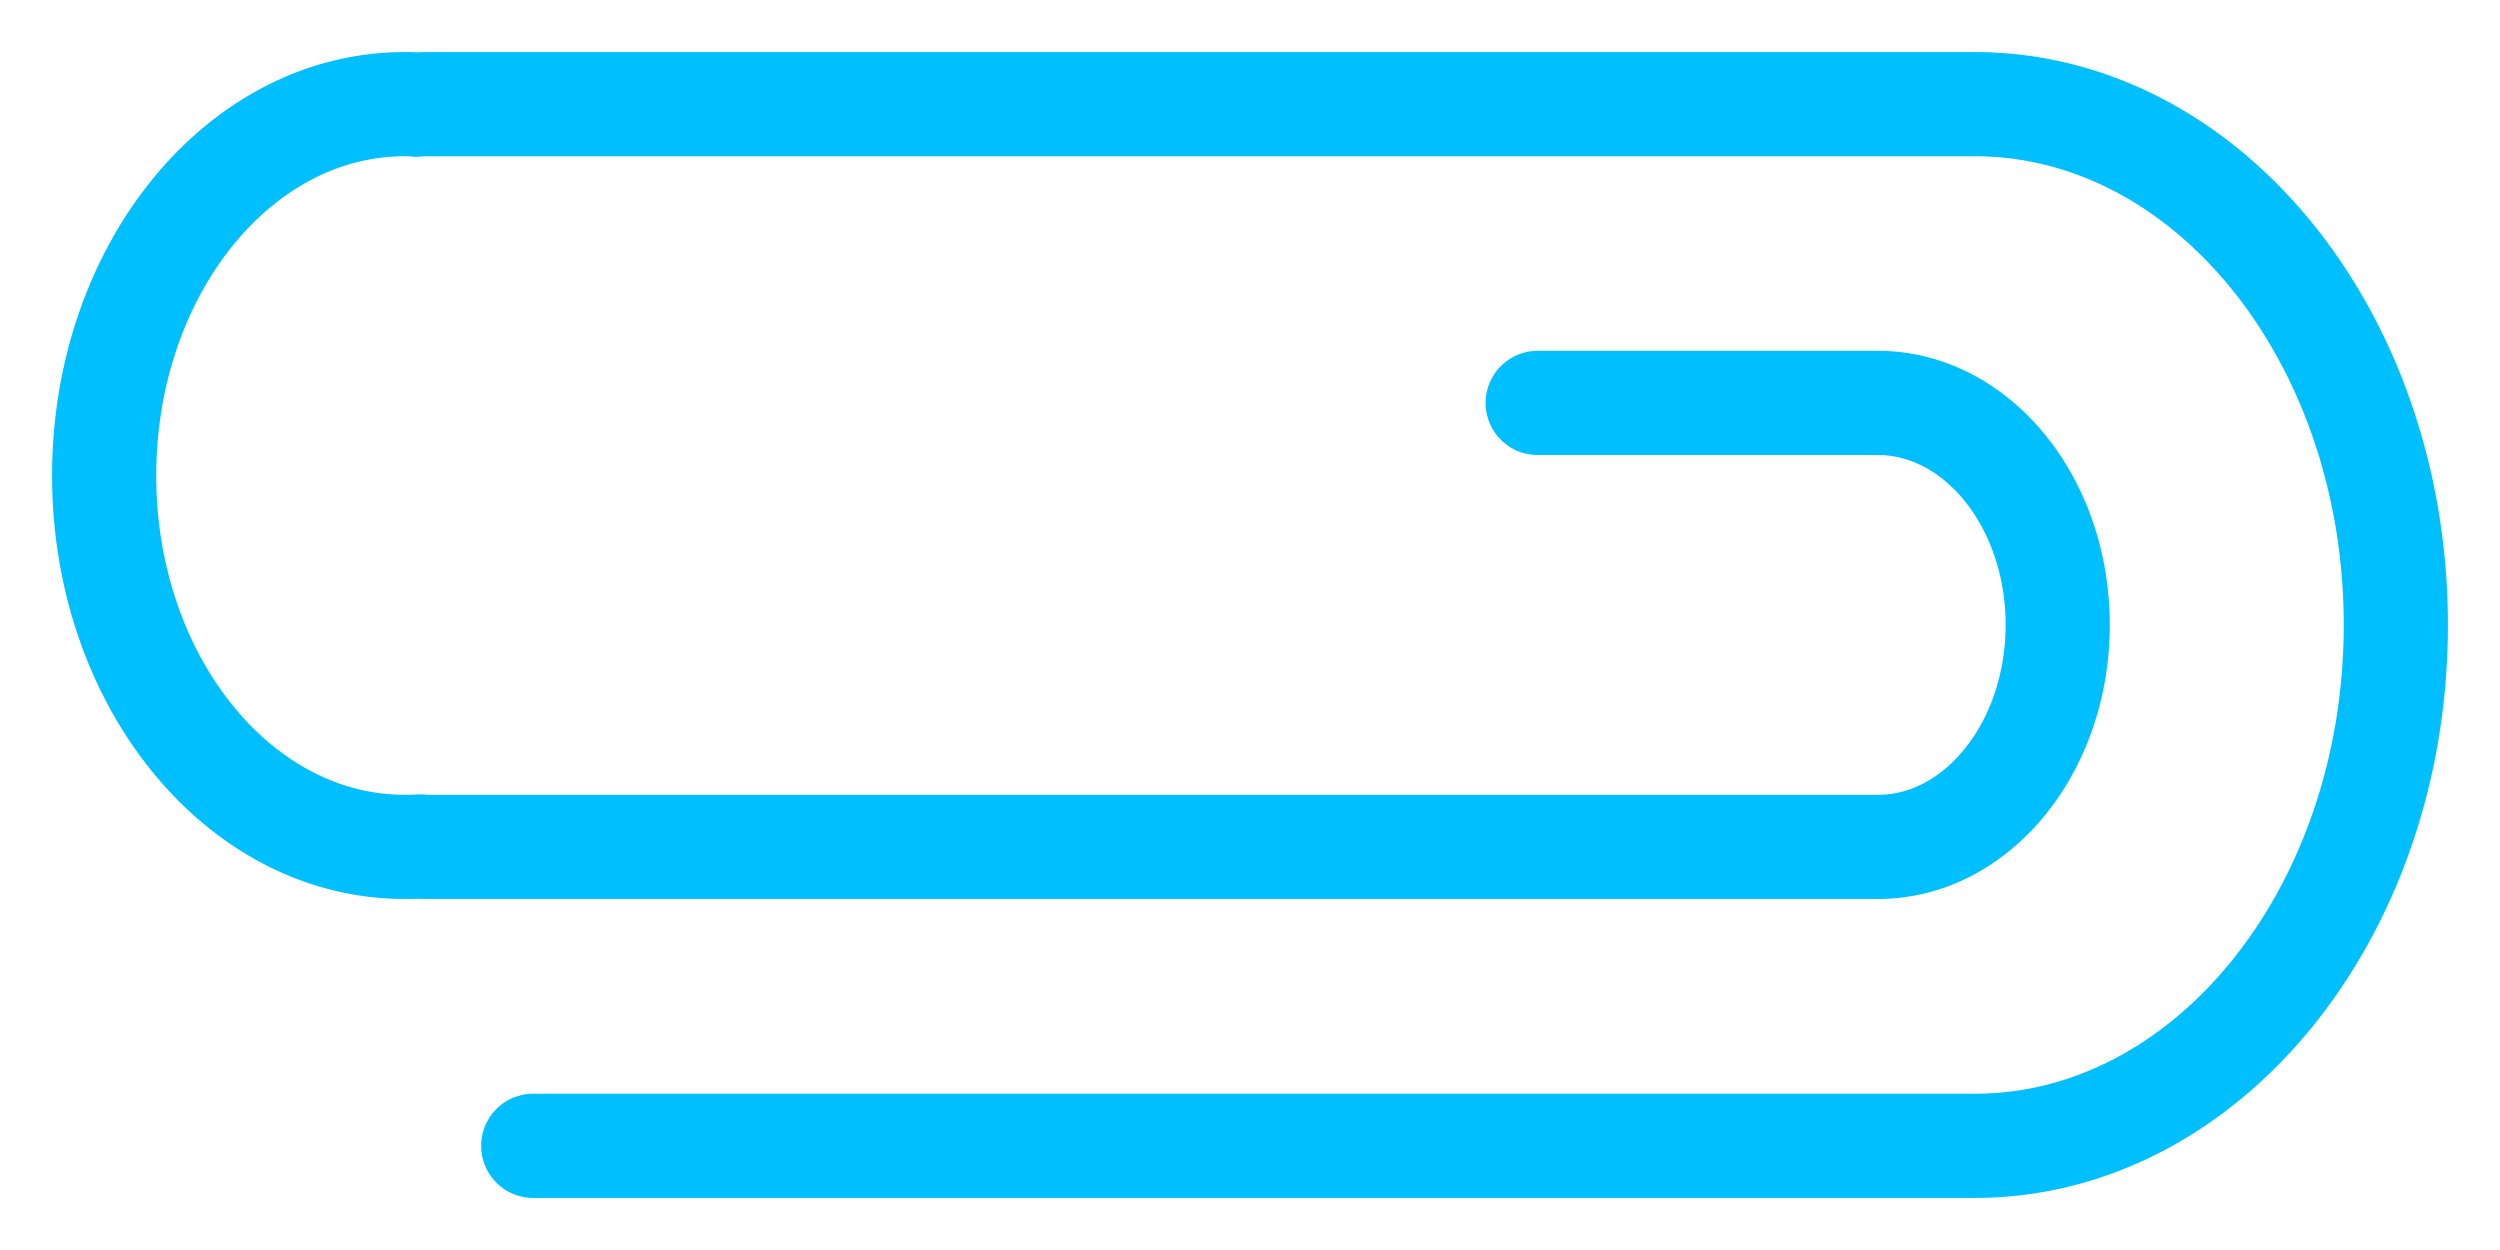 <svg width="24" height="12" viewBox="0 0 24 12" xmlns="http://www.w3.org/2000/svg"><title>595FED3F-B817-4E53-A0EC-A3A43D8CF22C</title><path d="M5.119 11h13.838C21.19 11 23 8.76 23 6s-1.808-4.998-4.04-5H4.114a1.4 1.4 0 0 0-.12.005.663.663 0 0 0-.11-.005C2.291 1 1 2.597 1 4.566 1 6.534 2.29 8.13 3.884 8.13c.05 0 .1-.001.15-.004 0 .003.04.004.08.004H18.03c.95 0 1.724-.956 1.724-2.131 0-1.176-.774-2.131-1.729-2.131h-3.263" stroke="#00BFFF" fill="none" fill-rule="evenodd" stroke-linecap="round" stroke-linejoin="round"/></svg>